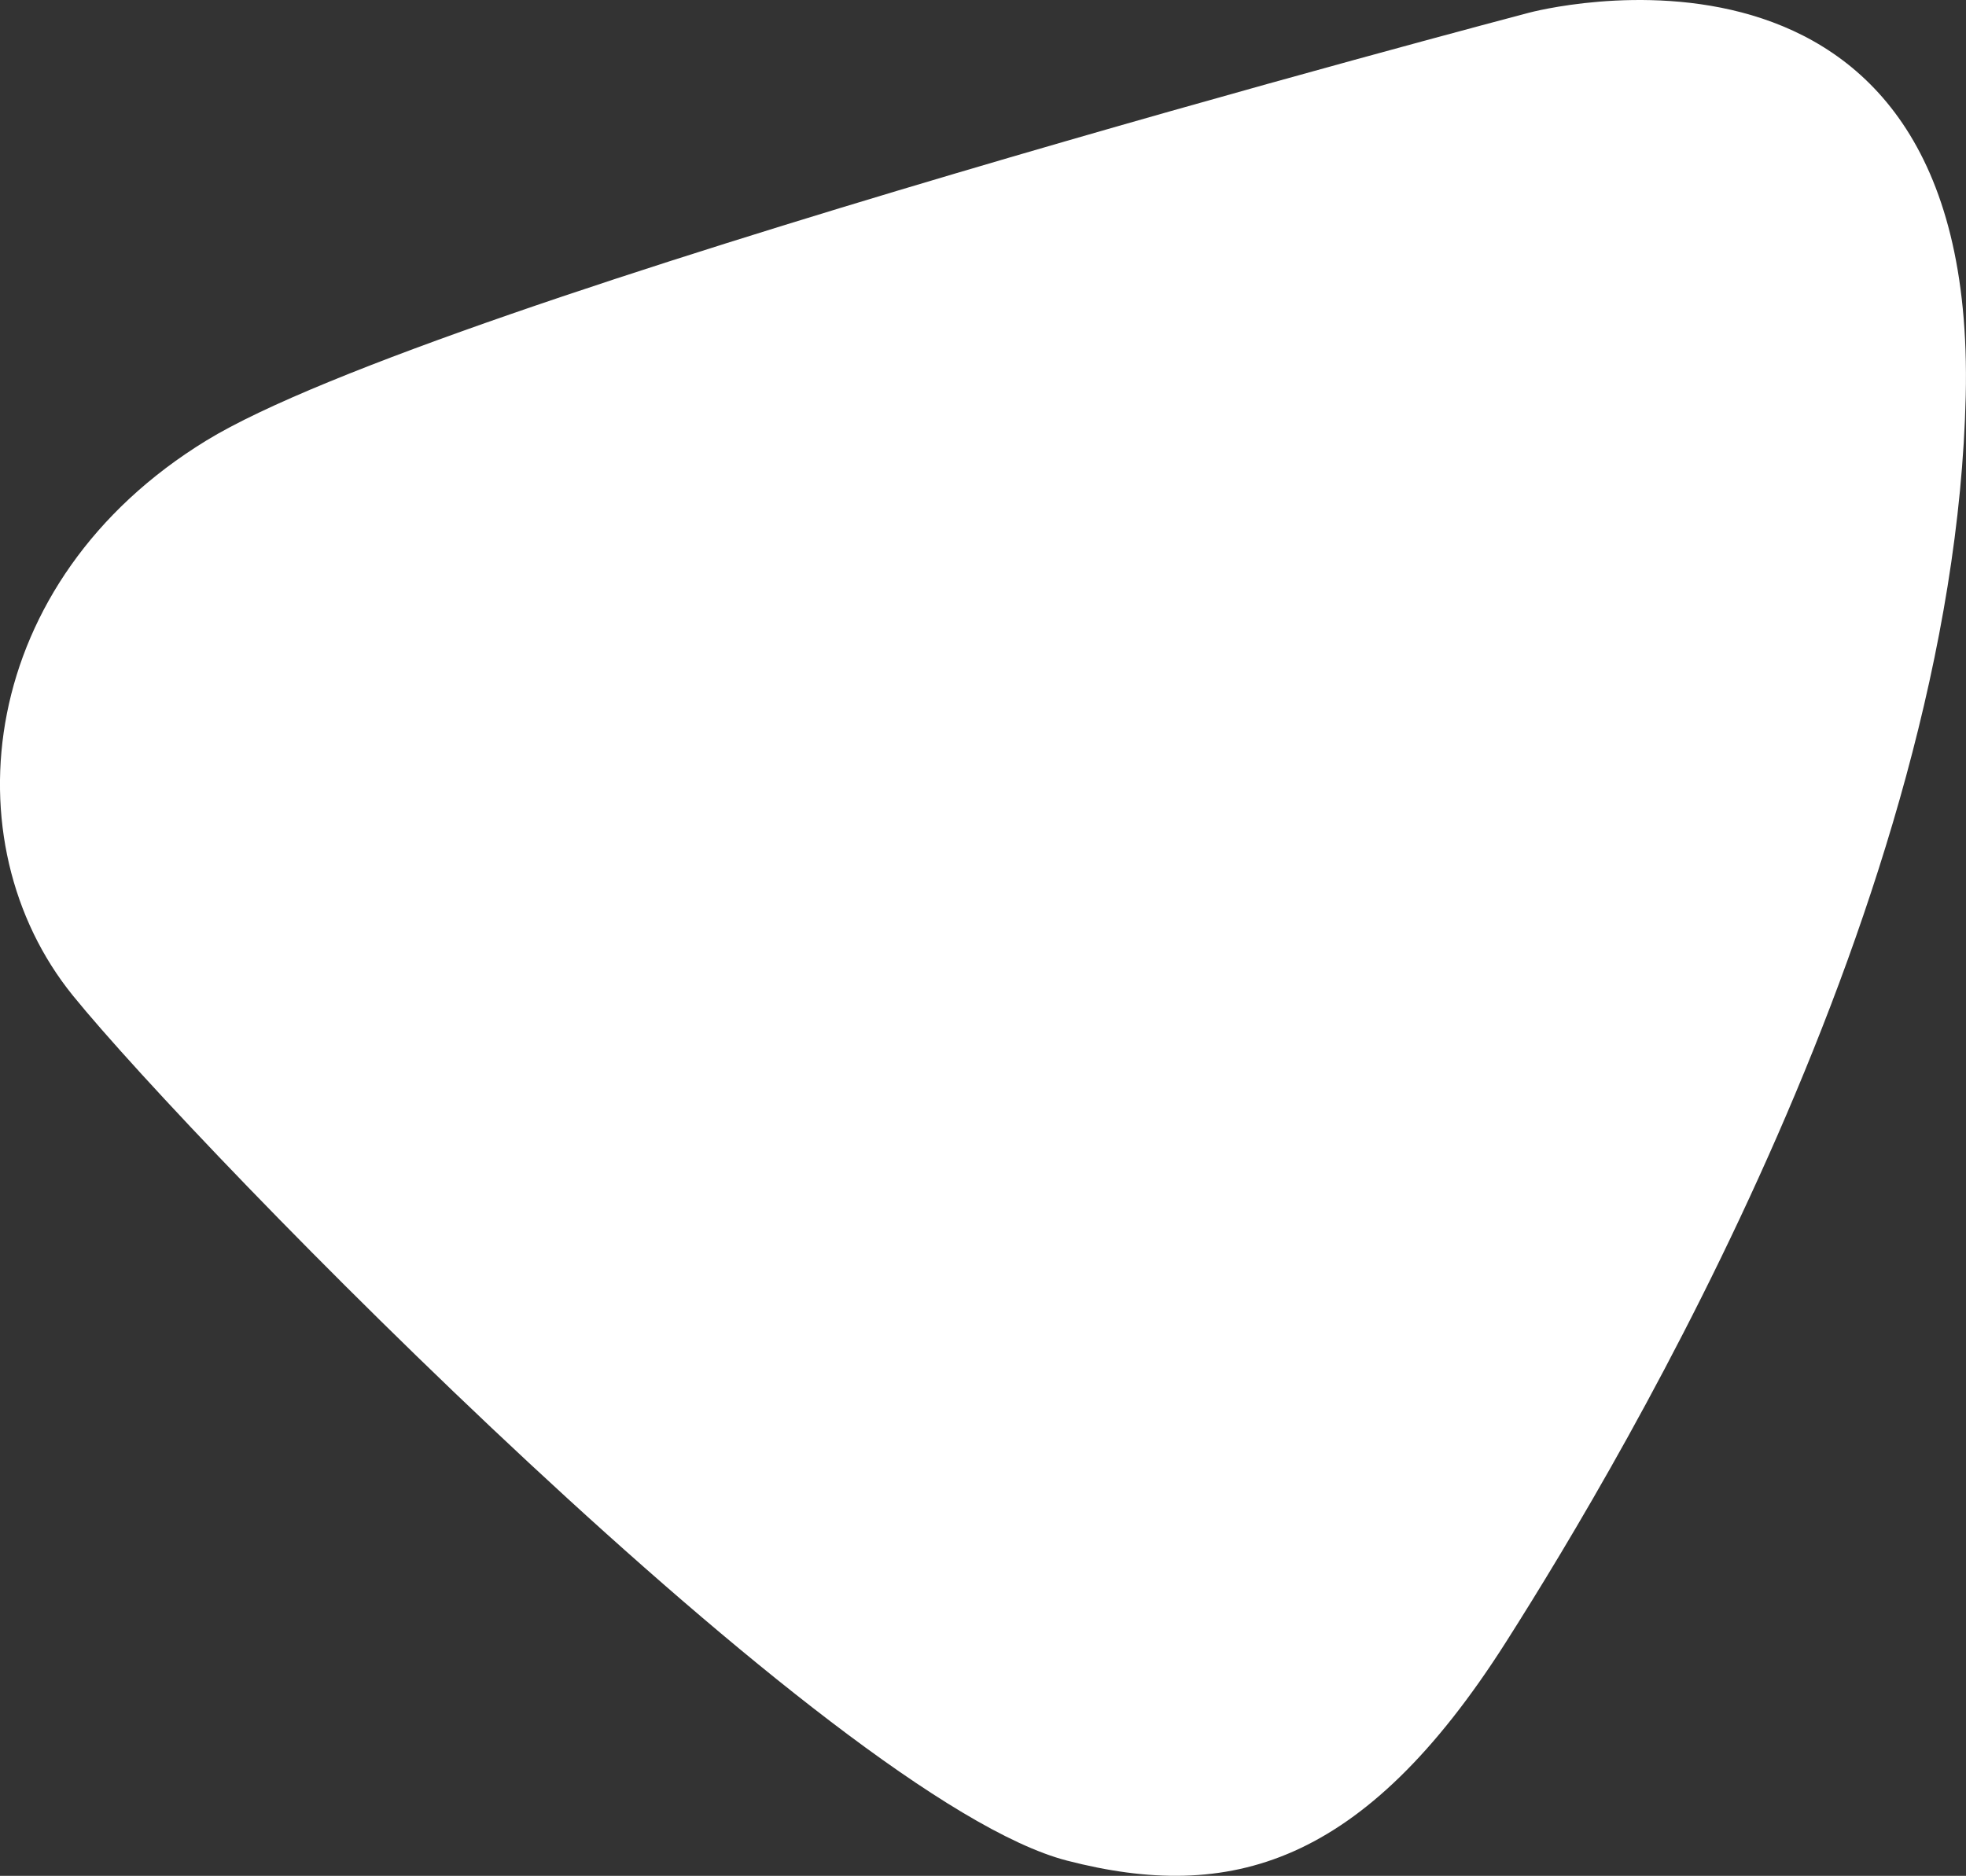 <?xml version="1.0" encoding="utf-8"?>
<!-- Generator: Adobe Illustrator 24.0.1, SVG Export Plug-In . SVG Version: 6.00 Build 0)  -->
<svg version="1.1" id="Слой_1" xmlns="http://www.w3.org/2000/svg" xmlns:xlink="http://www.w3.org/1999/xlink" x="0px" y="0px"
	 viewBox="0 0 363.11 346.52" style="enable-background:new 0 0 363.11 346.52;" xml:space="preserve">
<rect x="0" y="0" width="363.11" height="346.52" fill="#333333" stroke="none"/>
<style type="text/css">
	.st0{fill:#ffffff;}
</style>
<path class="st0" d="M278.17,303.3c22.56-35.49,82.69-137.04,84.89-230.15S282.44,2.34,282.44,2.34S80.51,55.42,38.11,81.38
	s-47.58,74.23-24.65,102.53s140.53,148.68,183.61,159.8C227.03,351.45,251.78,344.82,278.17,303.3z"/>
</svg>
